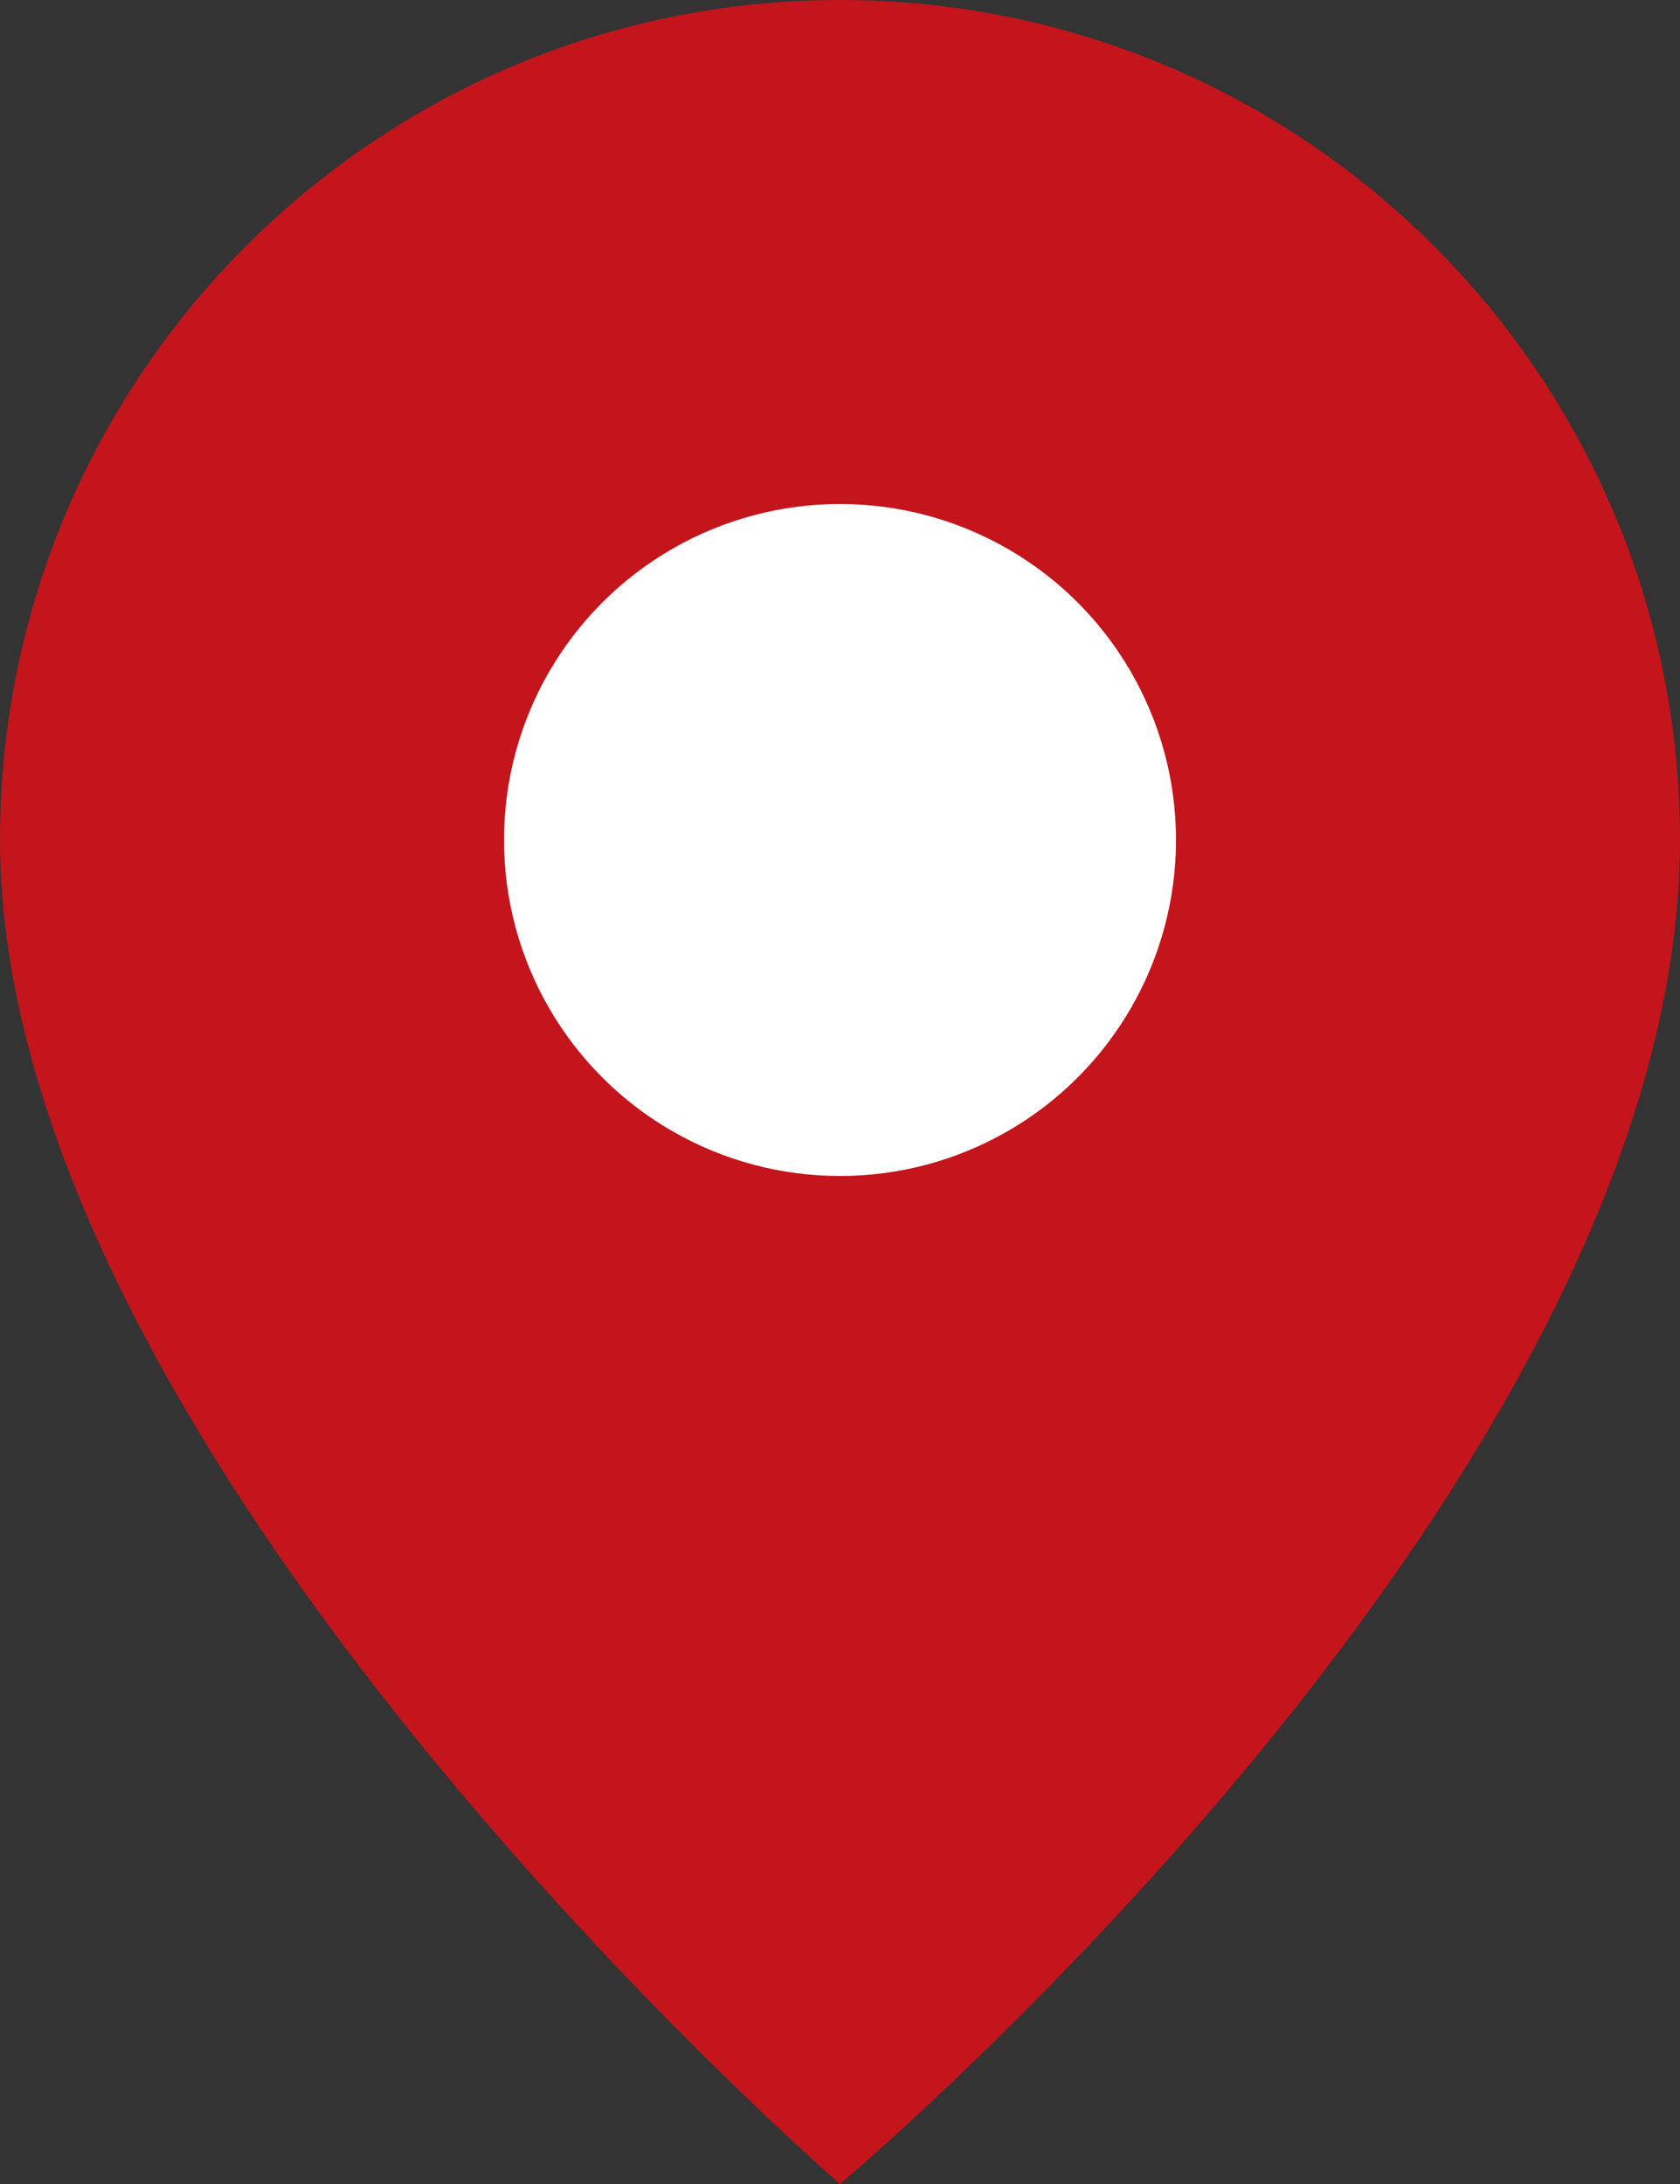 <svg width="20" height="26" viewBox="0 0 20 26" xmlns="http://www.w3.org/2000/svg"><rect x="0" y="0" width="20" height="26" fill="#333333" stroke="none"/><title>7094ECB0-72A4-4616-95A8-6A6F37006C8D</title><g fill="none" fill-rule="evenodd"><path d="M10 26s10-8.385 10-16c0-5.523-4.477-10-10-10S0 4.477 0 10c0 7.348 10 16 10 16z" fill="#C3151B"/><circle fill="#FFF" cx="10" cy="10" r="4"/></g></svg>
